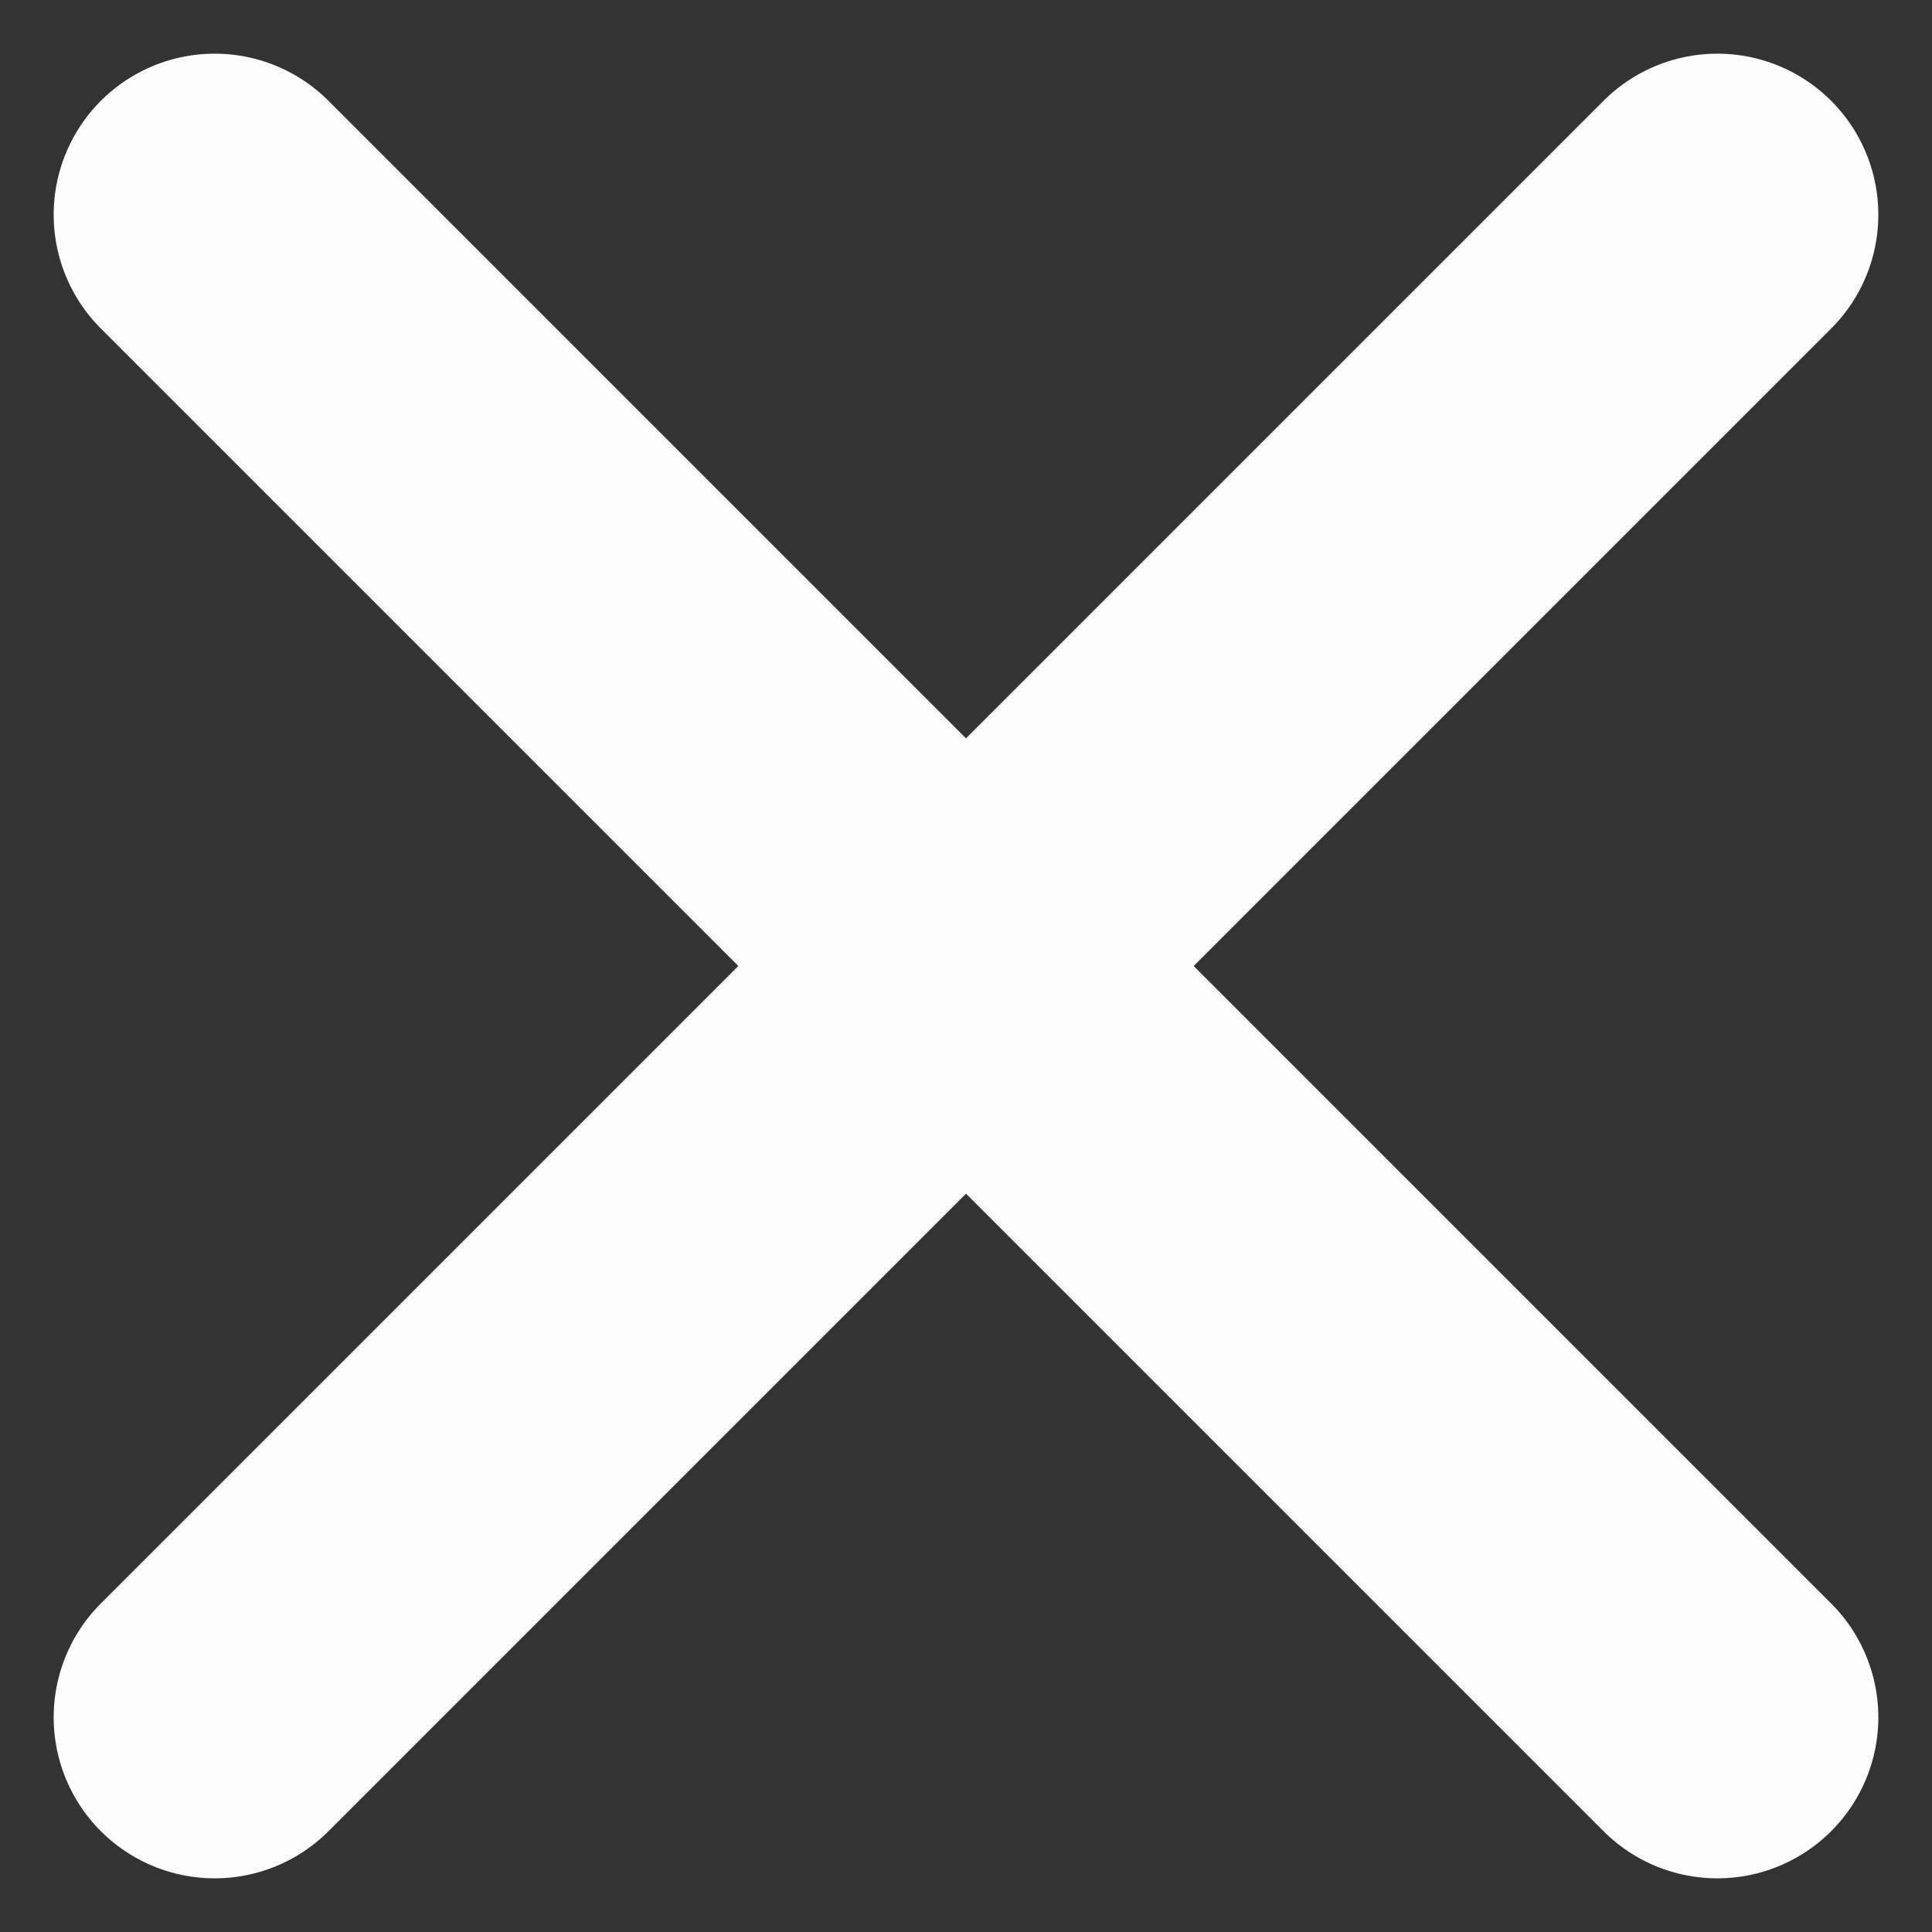 <svg xmlns="http://www.w3.org/2000/svg" fill="none" viewBox="0 0 18 18">
  <rect x="0" y="0" width="18" height="18" fill="#333333" stroke="none"/>
  <path stroke="#FCFCFC" stroke-linecap="round" stroke-linejoin="round" stroke-width="3" d="m2 16 7-7m0 0 7-7M9 9 2 2m7 7 7 7"/>
</svg>
